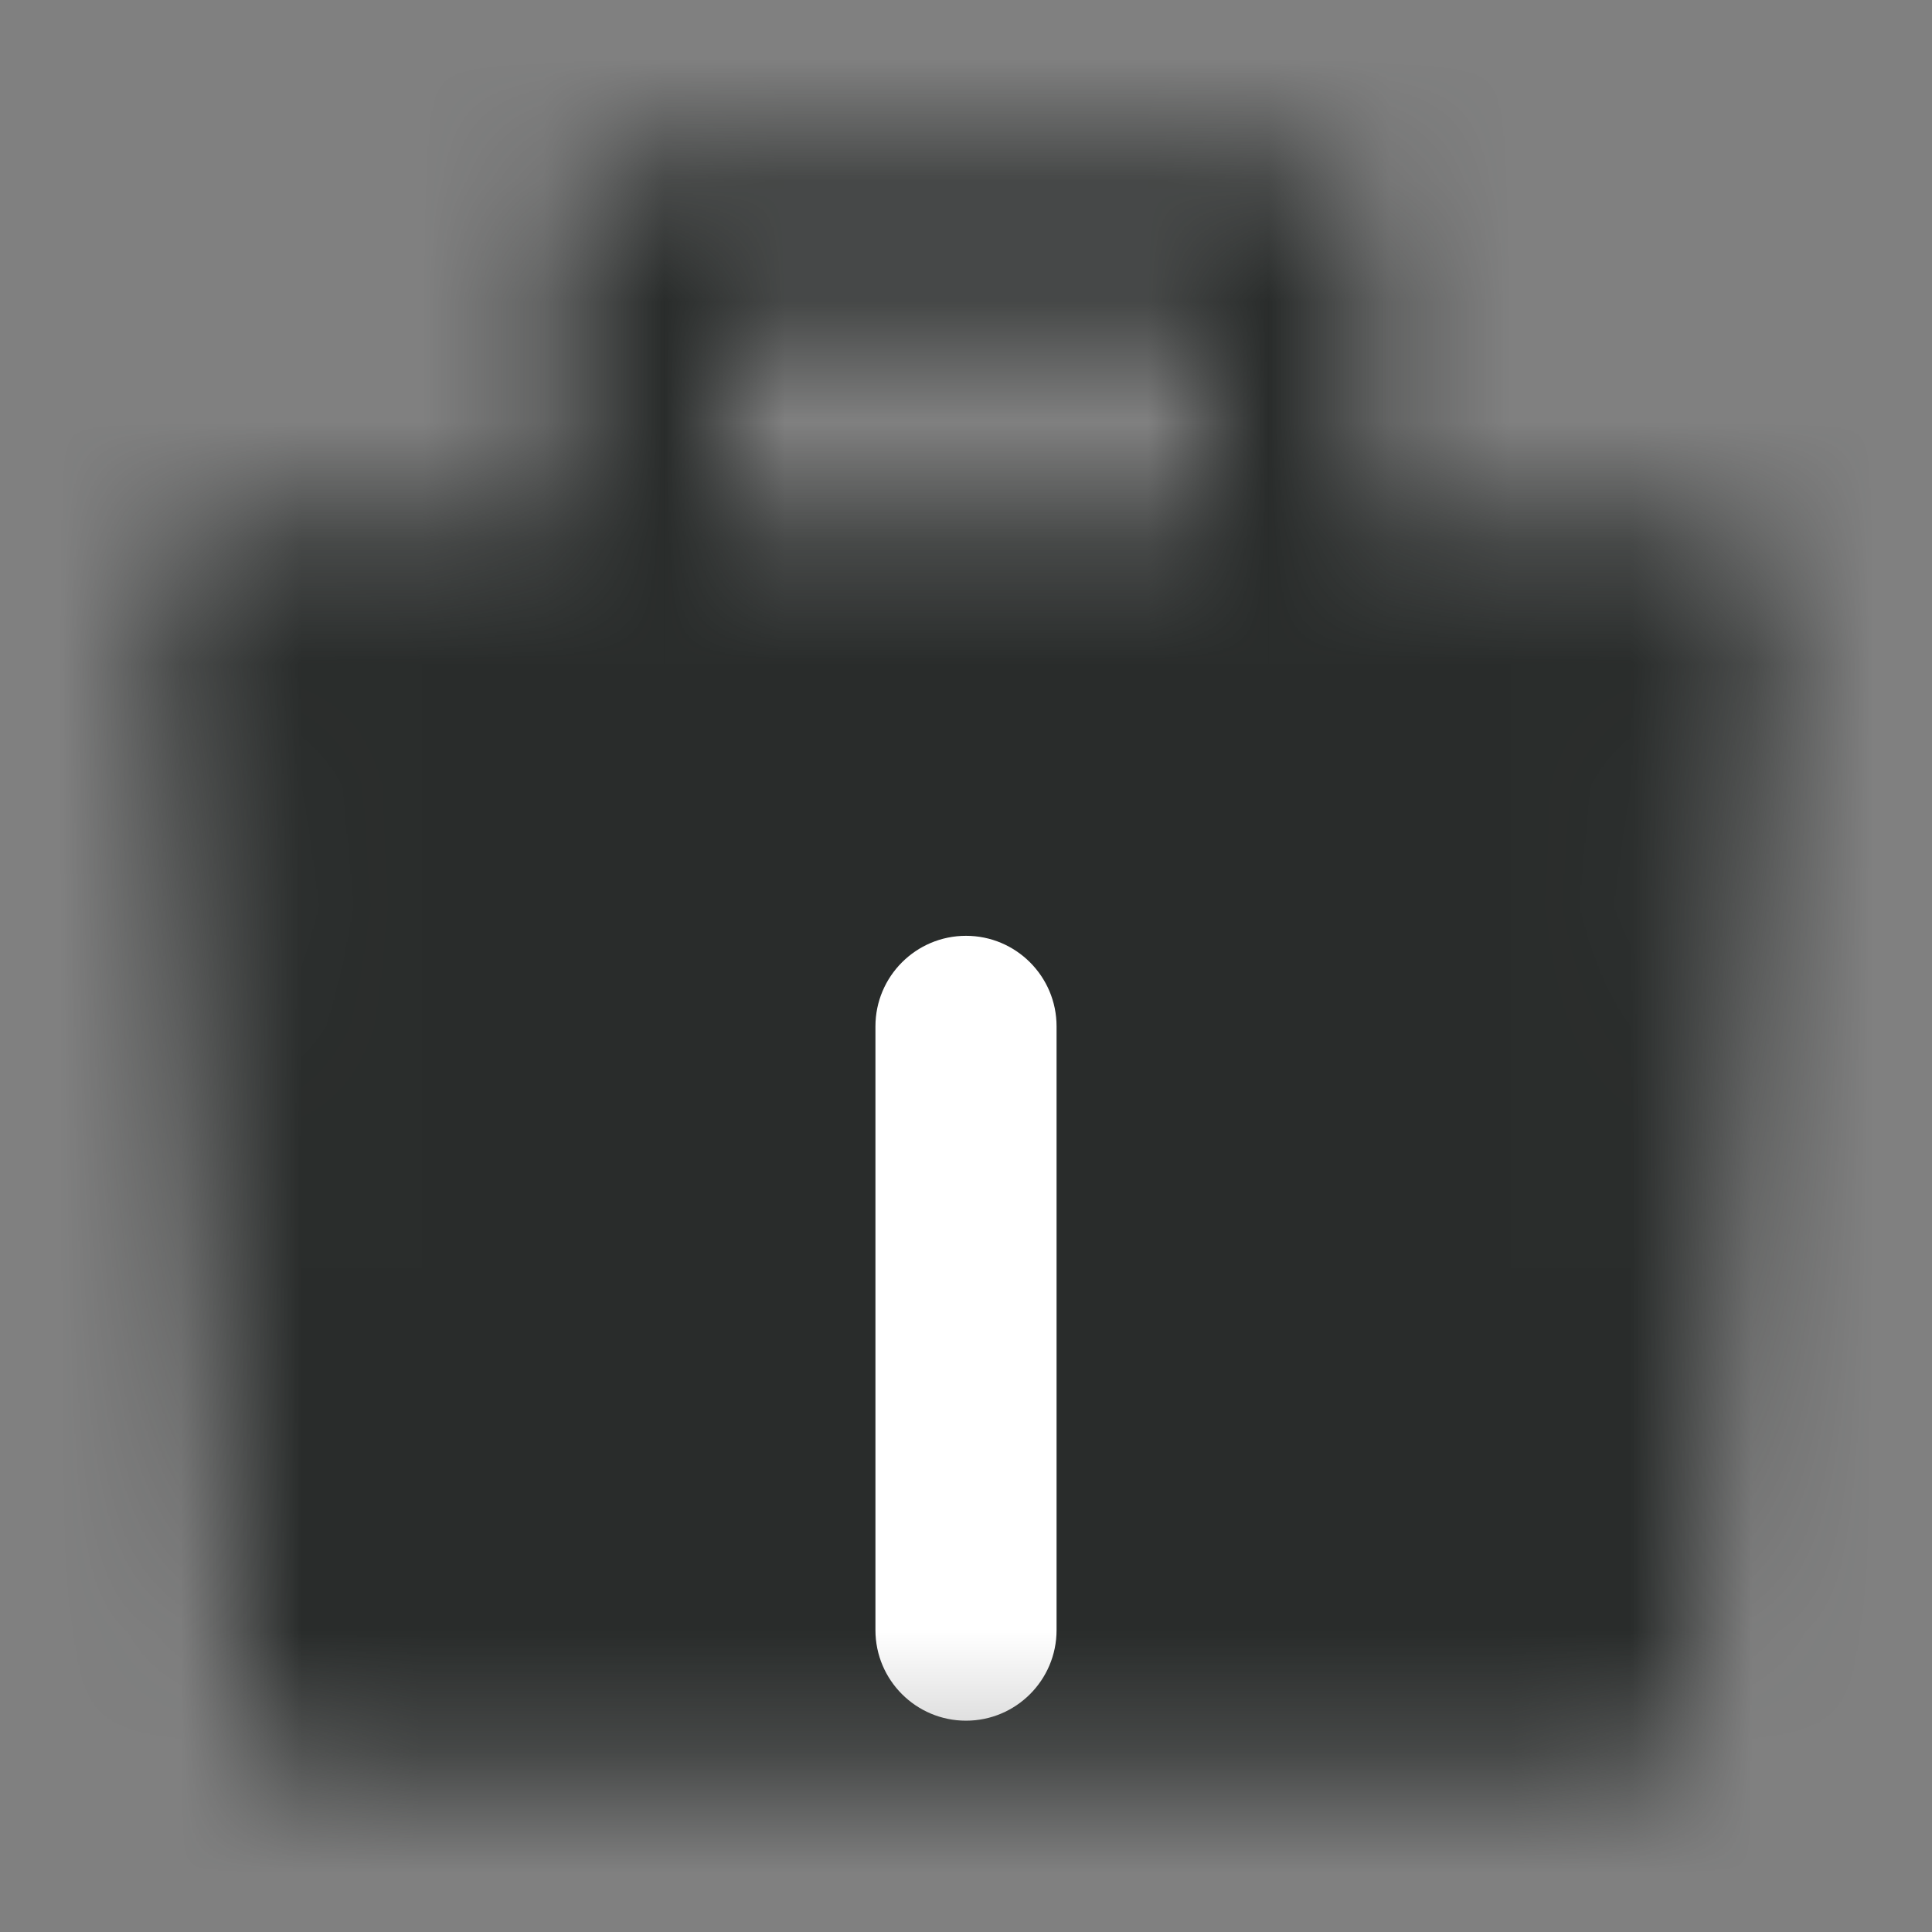 <svg width="16" height="16" viewBox="0 0 16 16" fill="none" xmlns="http://www.w3.org/2000/svg">
<rect x="0" y="0" width="16" height="16" fill="#808080" stroke="none"/>
<mask id="mask0_6702_5648" style="mask-type:luminance" maskUnits="userSpaceOnUse" x="1" y="1" width="14" height="14">
<path fill-rule="evenodd" clip-rule="evenodd" d="M2 5H14L13.333 14H2.667L2 5Z" fill="white"/>
<path fill-rule="evenodd" clip-rule="evenodd" d="M1.511 4.546C1.638 4.41 1.815 4.333 2 4.333H14C14.185 4.333 14.362 4.41 14.489 4.546C14.615 4.682 14.678 4.864 14.665 5.049L13.998 14.049C13.972 14.397 13.682 14.667 13.333 14.667H2.667C2.318 14.667 2.028 14.397 2.002 14.049L1.335 5.049C1.321 4.864 1.385 4.682 1.511 4.546ZM2.718 5.667L3.286 13.333H12.714L13.282 5.667H2.718Z" fill="white"/>
<path fill-rule="evenodd" clip-rule="evenodd" d="M4.667 2C4.667 1.632 4.965 1.333 5.333 1.333H10.667C11.035 1.333 11.333 1.632 11.333 2V6.333C11.333 6.701 11.035 7 10.667 7C10.298 7 10 6.701 10 6.333V2.667H6V6.333C6 6.701 5.701 7 5.333 7C4.965 7 4.667 6.701 4.667 6.333V2Z" fill="white"/>
<path fill-rule="evenodd" clip-rule="evenodd" d="M4.667 11.333C4.667 10.965 4.965 10.666 5.333 10.666H10.667C11.035 10.666 11.333 10.965 11.333 11.333C11.333 11.701 11.035 12 10.667 12H5.333C4.965 12 4.667 11.701 4.667 11.333Z" fill="black"/>
</mask>
<g mask="url(#mask0_6702_5648)">
<path d="M0 0H16V16H0V0Z" fill="#292C2B"/>
<path fill-rule="evenodd" clip-rule="evenodd" d="M8 7.75C8.414 7.75 8.75 8.086 8.75 8.5V13.5C8.75 13.914 8.414 14.25 8 14.25C7.586 14.25 7.25 13.914 7.25 13.5V8.5C7.25 8.086 7.586 7.75 8 7.75Z" fill="white"/>
</g>
</svg>
